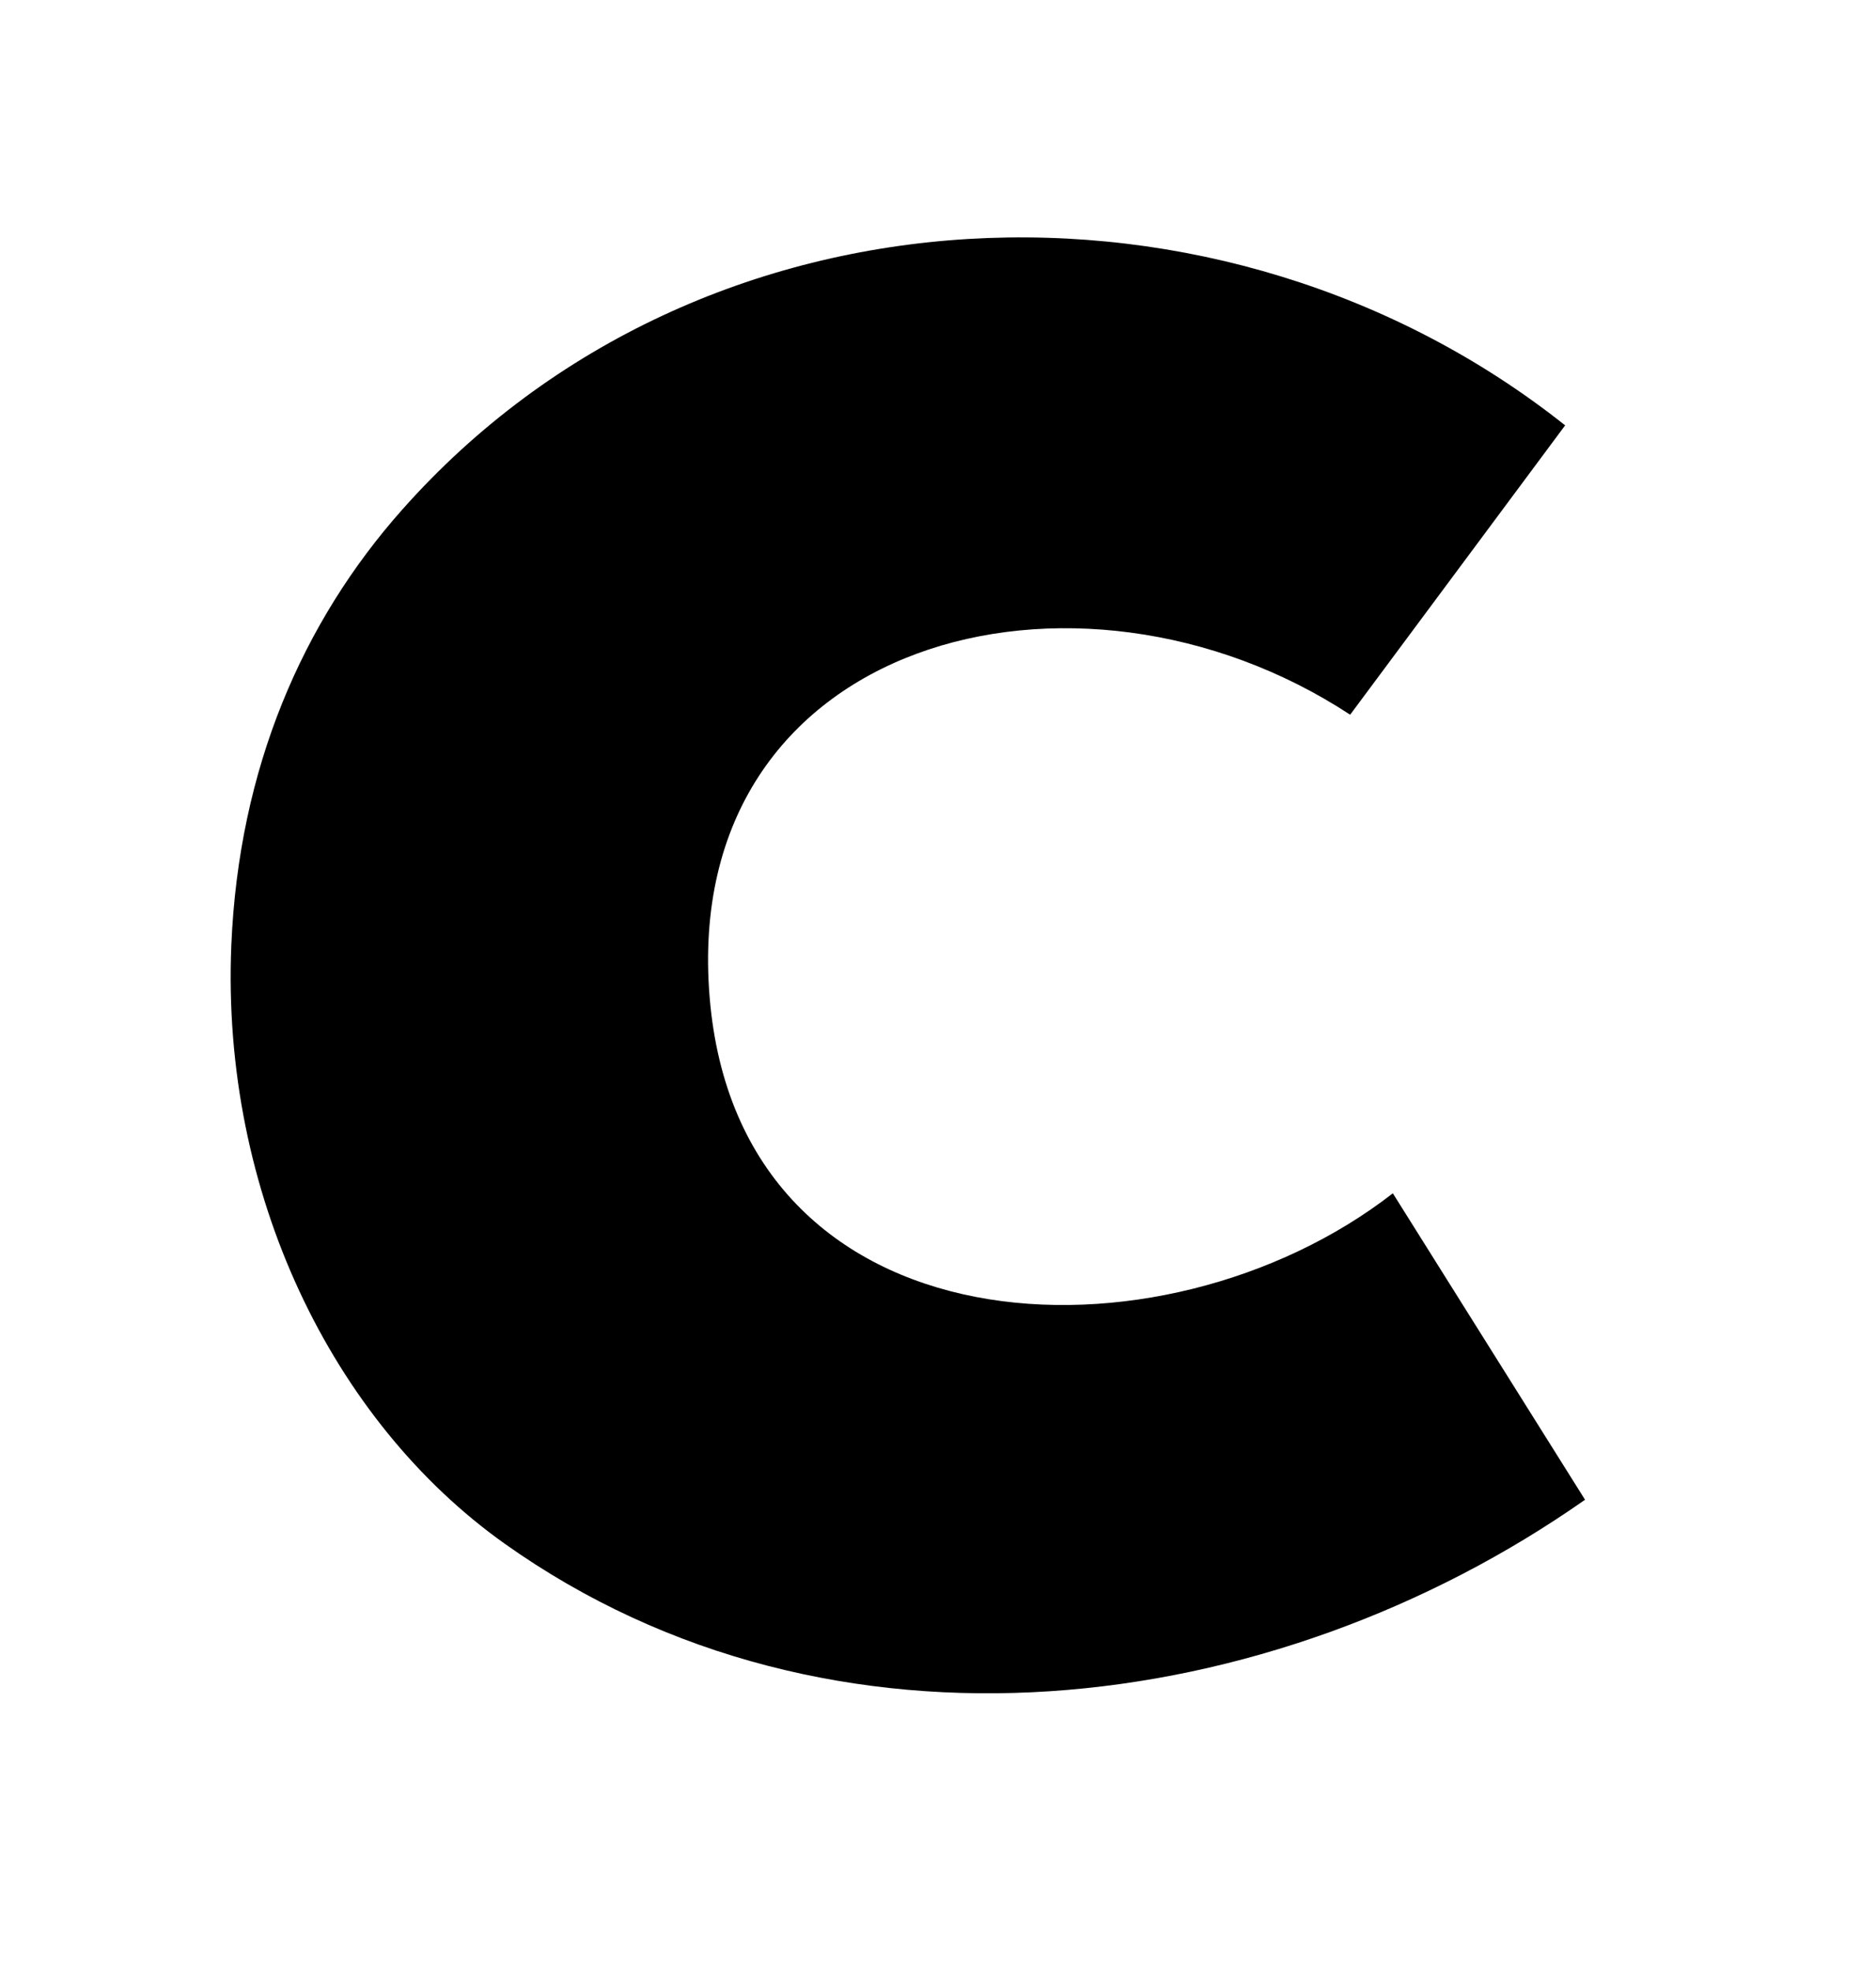<svg
    width="20"
    height="21"
    viewBox="0 0 20 21"
    xmlns="http://www.w3.org/2000/svg"
>
    <path
        d="M14.394 7.615L16.686 4.532C13.046 1.644 7.488 1.825 4.288 5.43C3.227 6.624 2.545 8.183 2.466 10.073C2.357 12.704 3.538 15.139 5.38 16.447C8.864 18.92 13.554 18.323 16.898 15.979L14.849 12.714C12.391 14.626 7.877 14.444 7.565 10.62C7.253 6.795 11.48 5.703 14.394 7.615Z"
        stroke-width="2.25"
        stroke-linejoin="round"
    />
</svg>
